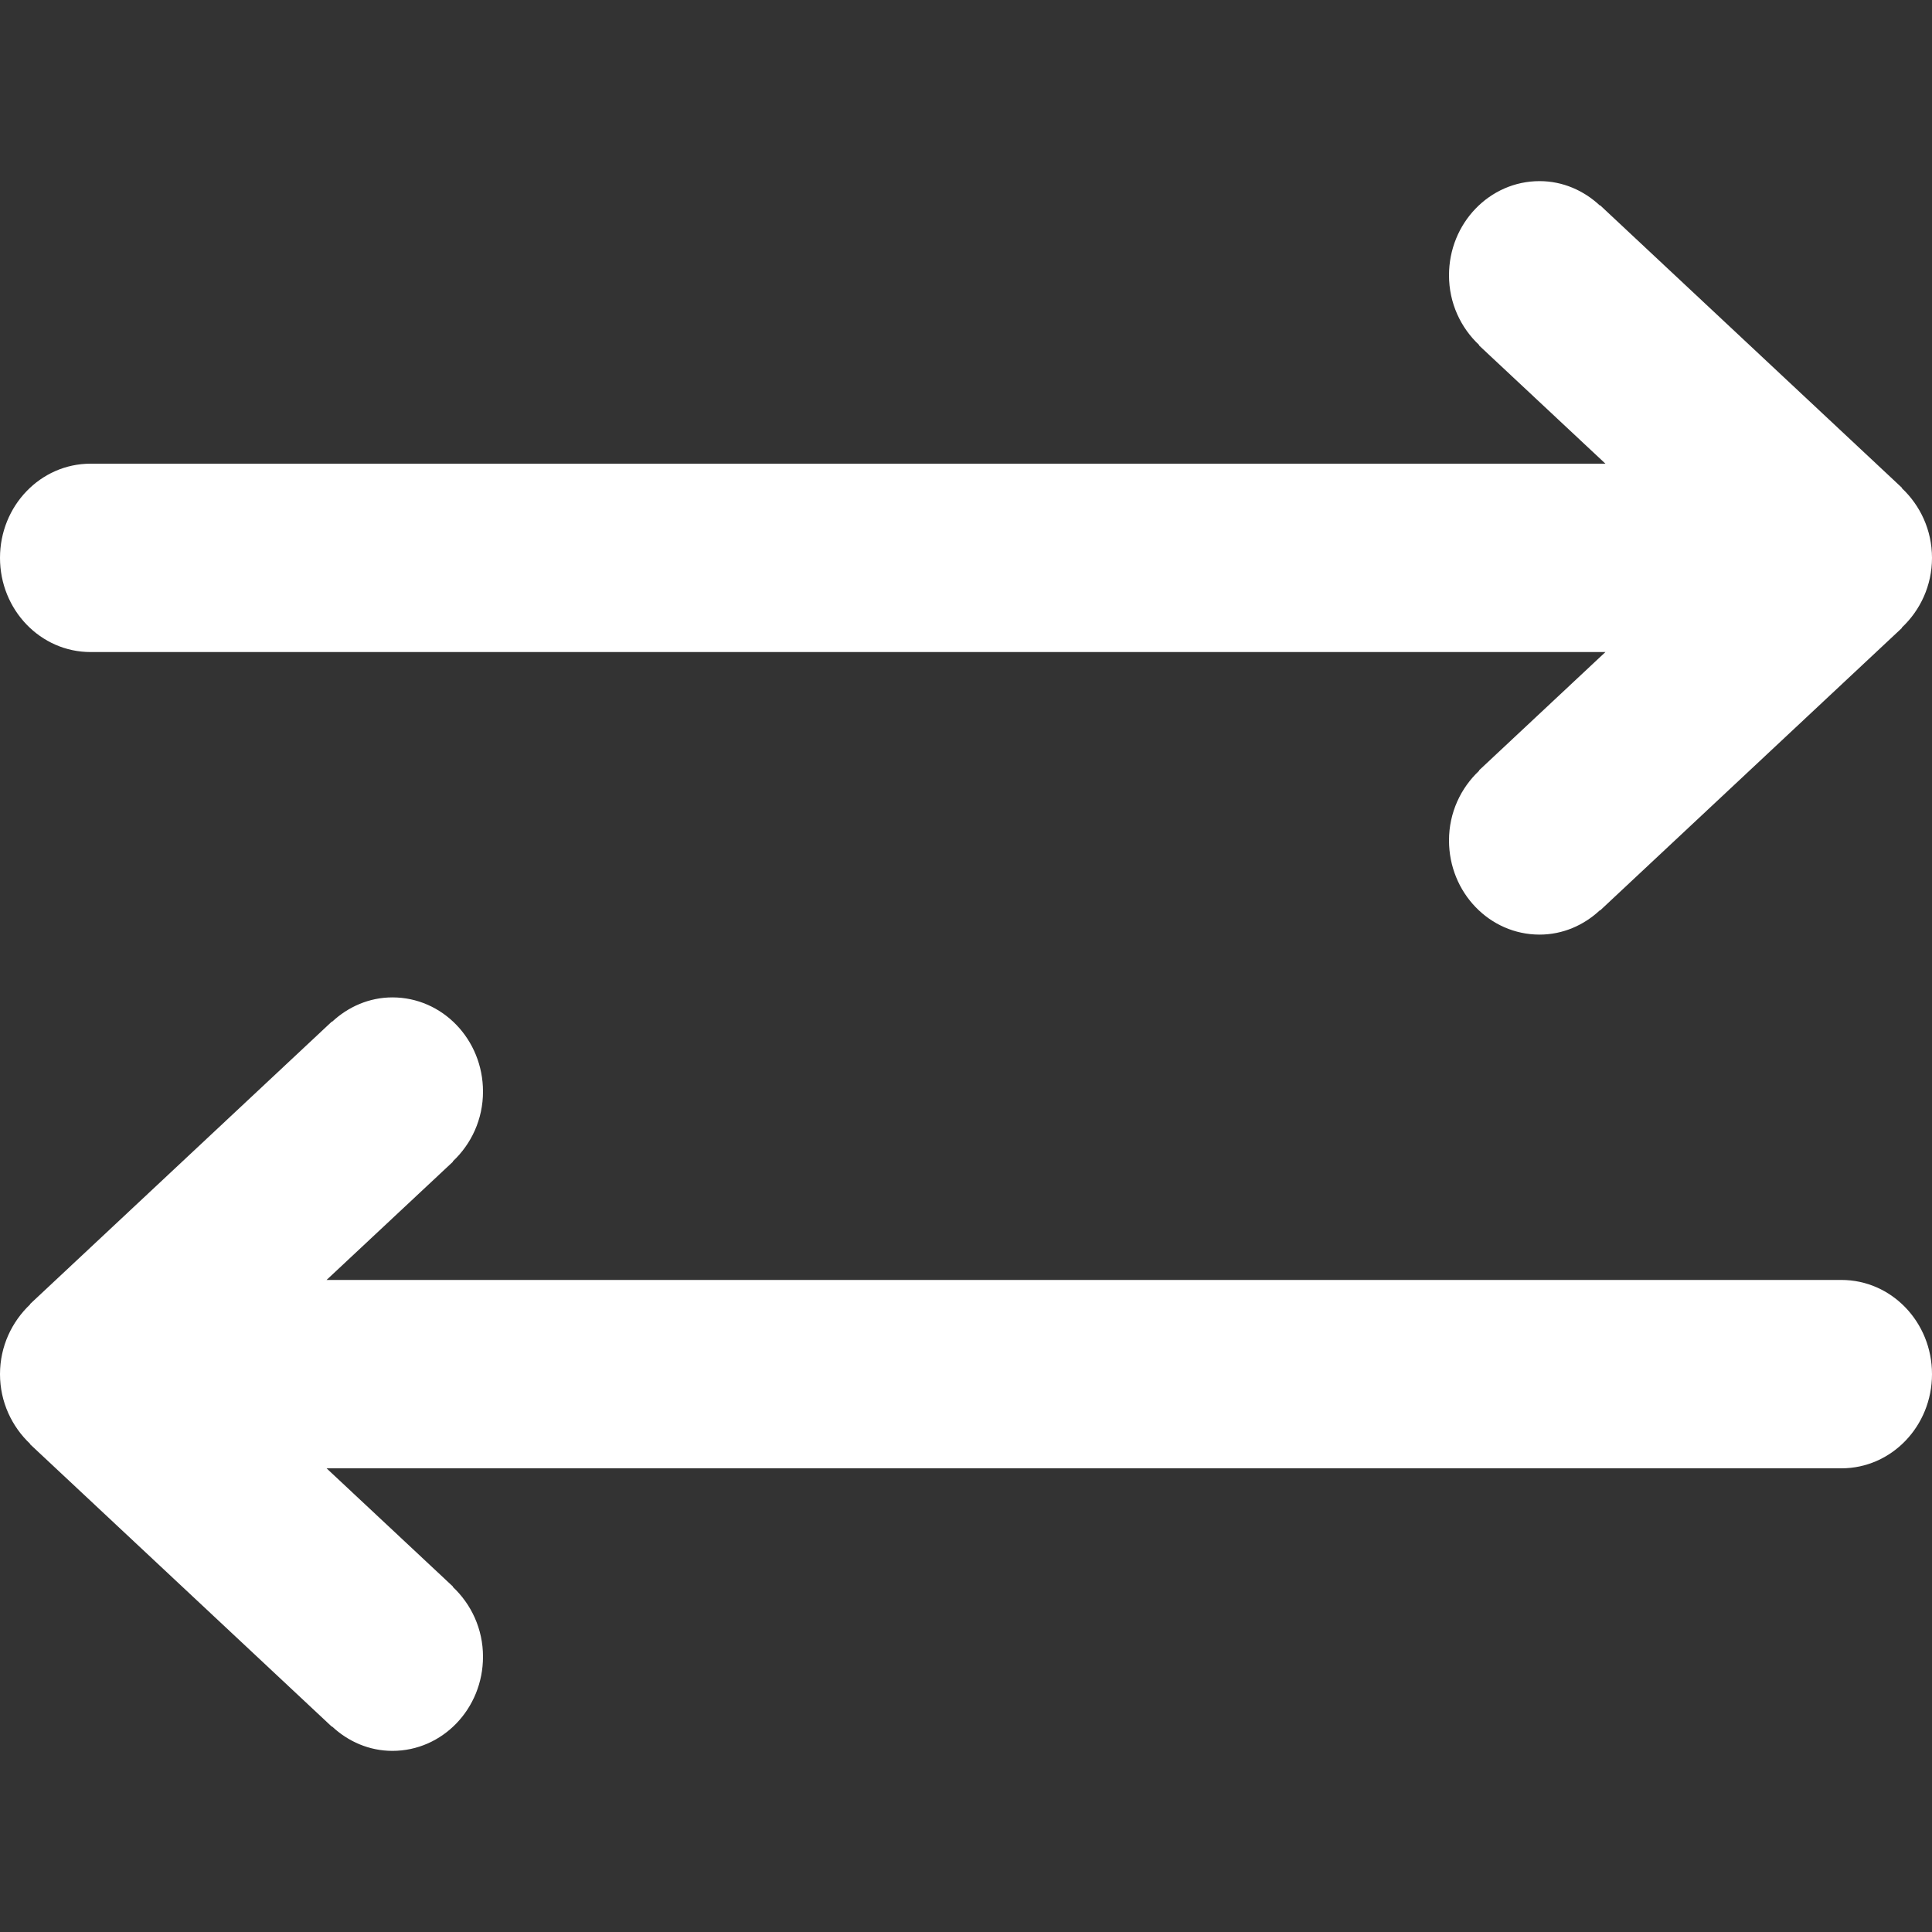 <svg width="32" height="32" viewBox="0 0 32 32" fill="none" xmlns="http://www.w3.org/2000/svg">
<rect x="0" y="0" width="32" height="32" fill="#333333" stroke="none"/>
<path d="M1.5 10.8H26.591L24.497 12.76L24.5 12.765C24.195 13.051 24 13.46 24 13.92C24 14.782 24.671 15.48 25.5 15.48C25.885 15.48 26.234 15.325 26.5 15.076L26.503 15.08L31.503 10.4L31.5 10.395C31.804 10.11 32 9.7 32 9.24C32 8.78 31.804 8.37 31.5 8.085L31.503 8.08L26.503 3.4L26.5 3.405C26.234 3.156 25.885 3 25.5 3C24.671 3 24 3.698 24 4.56C24 5.02 24.195 5.43 24.5 5.715L24.496 5.72L26.591 7.68H1.5C0.671 7.68 0 8.378 0 9.24C0 10.102 0.671 10.8 1.5 10.8L1.5 10.8ZM30.5 21.2H5.409L7.504 19.24L7.5 19.236C7.805 18.95 8 18.541 8 18.08C8 17.218 7.329 16.52 6.5 16.52C6.114 16.52 5.766 16.676 5.5 16.924L5.497 16.92L0.497 21.6L0.5 21.604C0.196 21.891 0 22.3 0 22.76C0 23.22 0.196 23.629 0.5 23.916L0.497 23.92L5.497 28.6L5.5 28.596C5.766 28.845 6.115 29 6.5 29C7.329 29 8 28.302 8 27.44C8 26.98 7.805 26.57 7.5 26.284L7.504 26.28L5.409 24.32H30.5C31.329 24.32 32 23.622 32 22.76C32 21.898 31.329 21.2 30.5 21.2L30.5 21.2Z" fill="white"/>
</svg>
